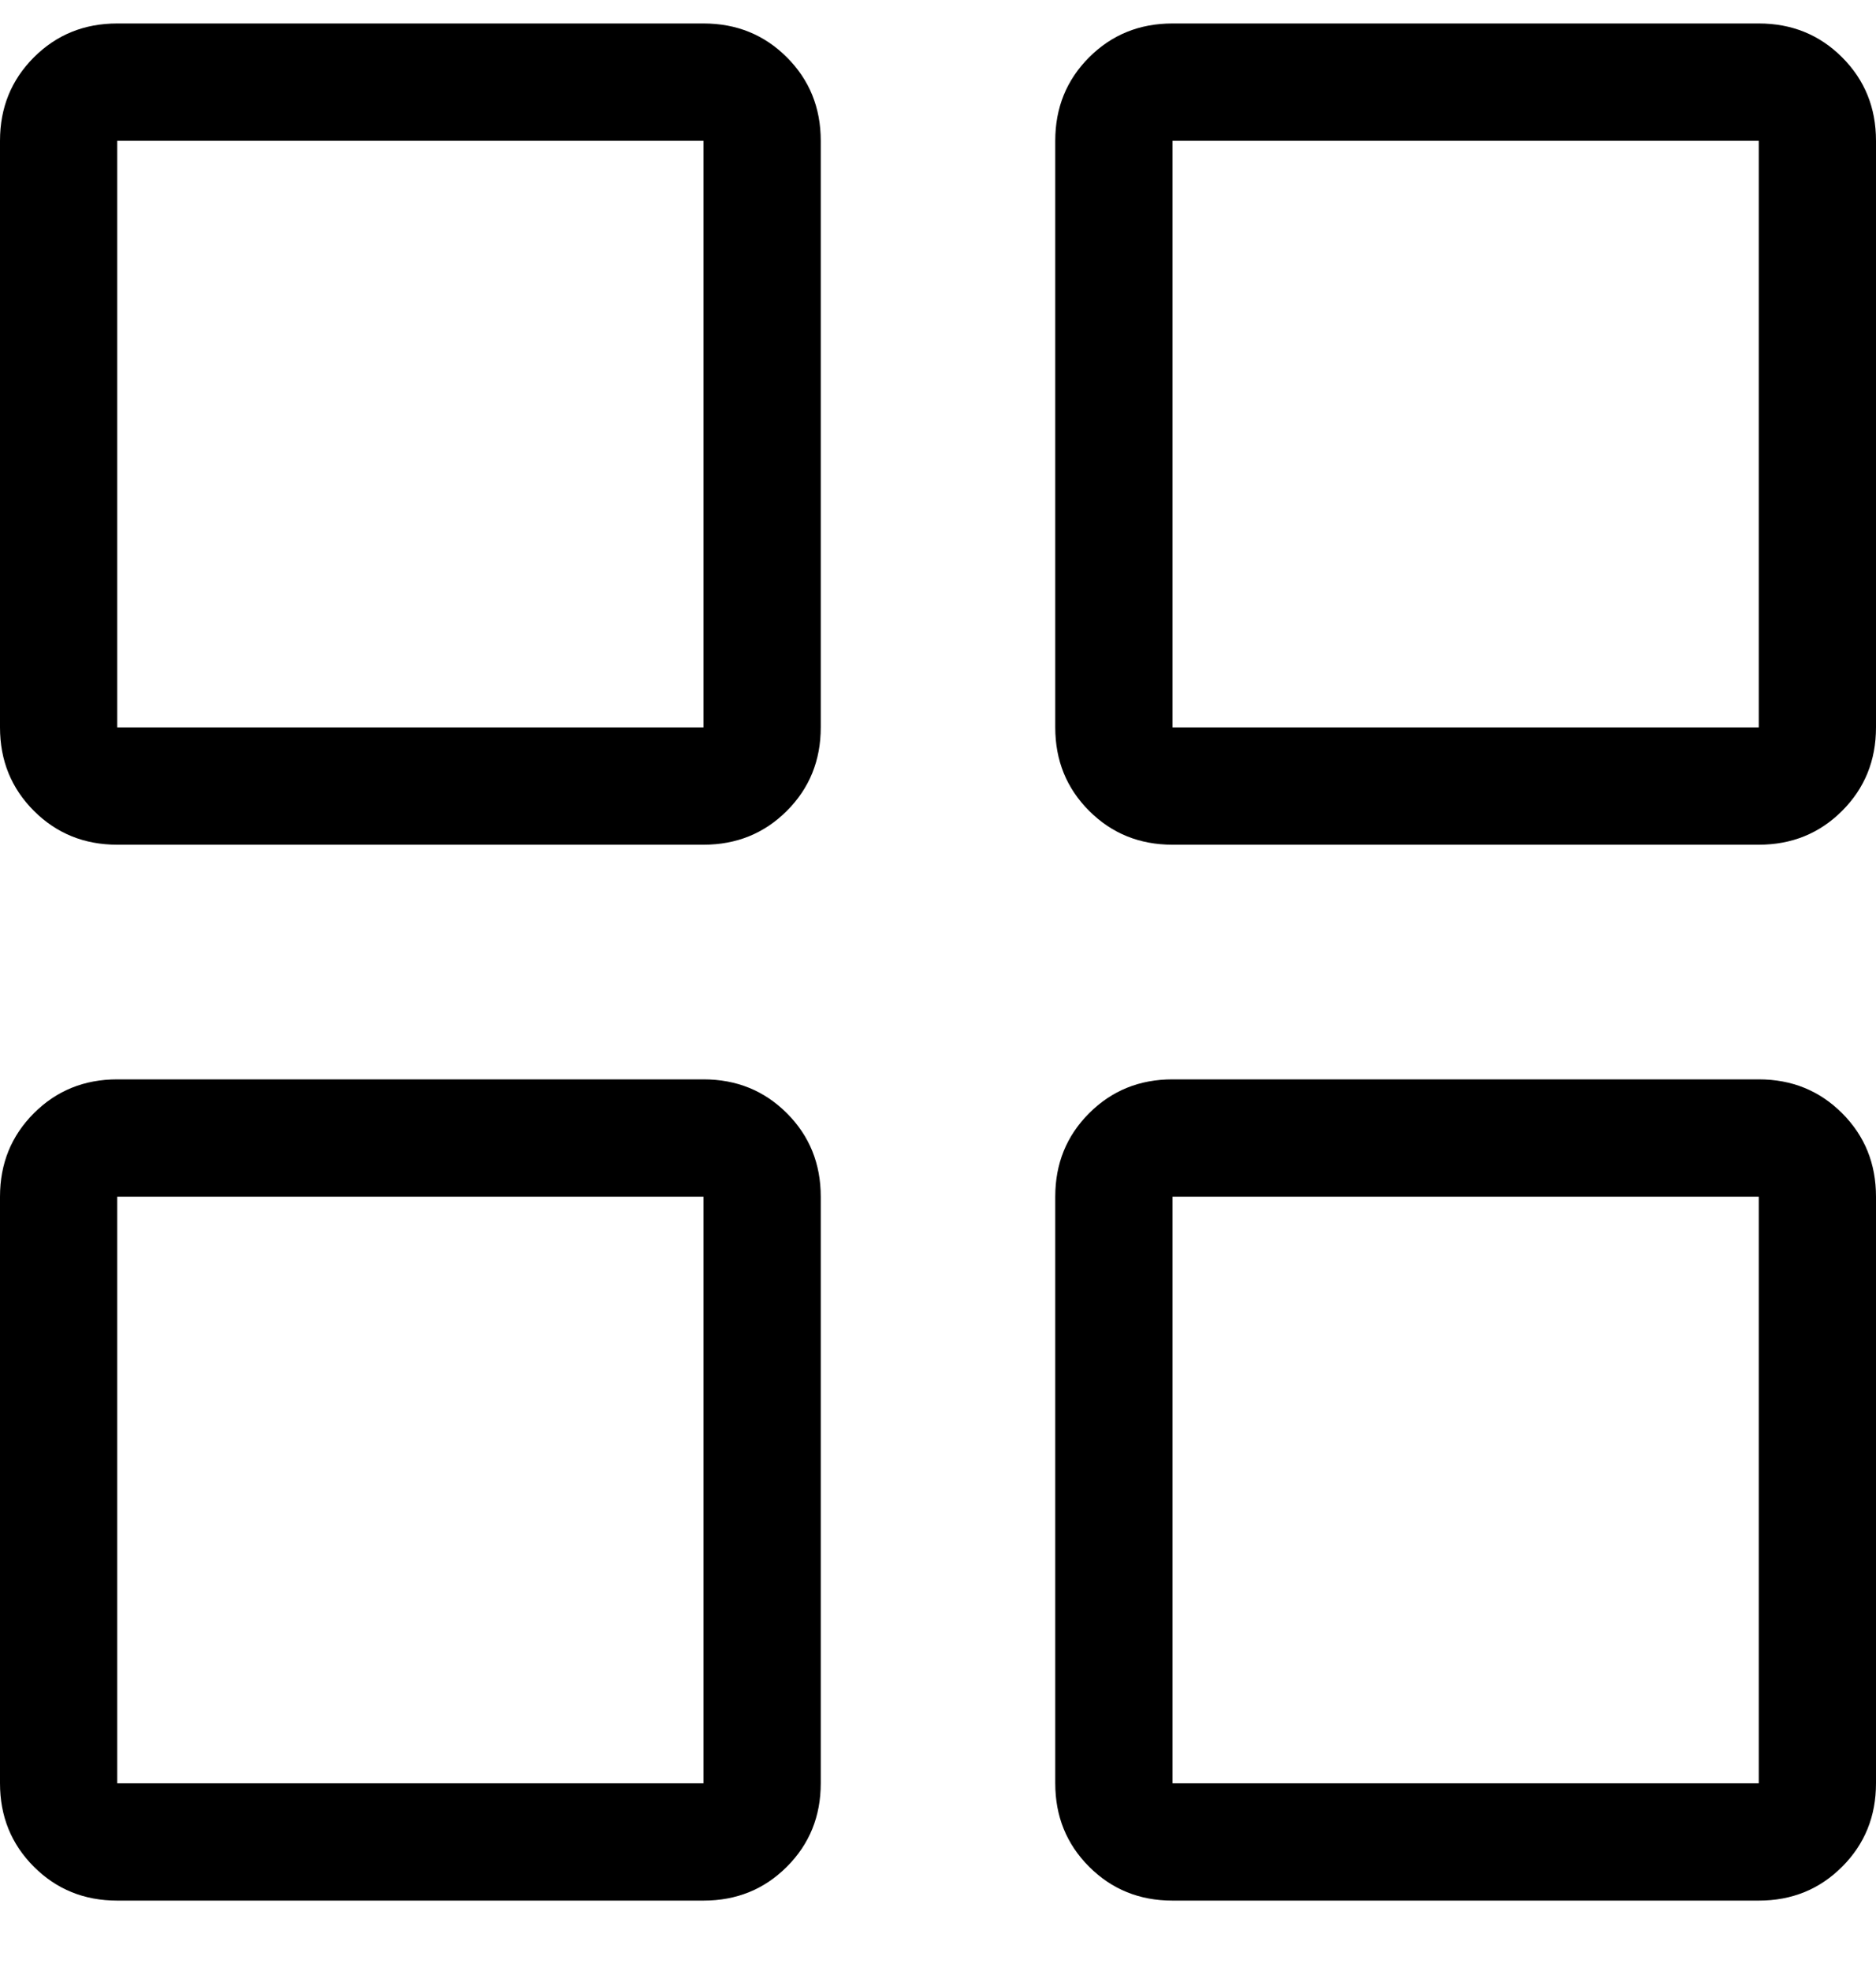 <?xml version="1.0" encoding="UTF-8"?>
<svg width="20px" height="21px" viewBox="0 0 20 21" version="1.1" xmlns="http://www.w3.org/2000/svg" xmlns:xlink="http://www.w3.org/1999/xlink">
    <!-- Generator: Sketch 49.2 (51160) - http://www.bohemiancoding.com/sketch -->
    <title>Grid - simple-line-icons</title>
    <desc>Created with Sketch.</desc>
    <defs></defs>
    <g id="Screen" stroke="none" stroke-width="1" fill="none" fill-rule="evenodd">
        <g id="Profiles-List" transform="translate(-1400, -26)" fill="#000000">
            <g id="Header" transform="translate(18, 15)">
                <path d="M1400.75,31.25 L1394.5,31.25 C1394.148,31.25 1393.852,31.13 1393.611,30.889 C1393.37,30.648 1393.25,30.352 1393.25,30 L1393.25,23.75 C1393.25,23.398 1393.37,23.102 1393.611,22.861 C1393.852,22.62 1394.148,22.5 1394.5,22.5 L1400.75,22.5 C1401.102,22.5 1401.398,22.62 1401.639,22.861 C1401.88,23.102 1402,23.398 1402,23.75 L1402,30 C1402,30.352 1401.88,30.648 1401.639,30.889 C1401.398,31.13 1401.102,31.25 1400.75,31.25 Z M1400.75,23.75 L1394.5,23.75 L1394.5,30 L1400.75,30 L1400.75,23.75 Z M1400.75,20 L1394.5,20 C1394.148,20 1393.852,19.88 1393.611,19.639 C1393.37,19.398 1393.25,19.102 1393.25,18.75 L1393.25,12.5 C1393.25,12.148 1393.37,11.852 1393.611,11.611 C1393.852,11.37 1394.148,11.25 1394.5,11.25 L1400.75,11.25 C1401.102,11.25 1401.398,11.37 1401.639,11.611 C1401.88,11.852 1402,12.148 1402,12.5 L1402,18.75 C1402,19.102 1401.88,19.398 1401.639,19.639 C1401.398,19.88 1401.102,20 1400.75,20 Z M1400.75,12.5 L1394.5,12.5 L1394.5,18.75 L1400.75,18.75 L1400.75,12.5 Z M1389.5,31.25 L1383.25,31.25 C1382.898,31.25 1382.602,31.13 1382.361,30.889 C1382.12,30.648 1382,30.352 1382,30 L1382,23.75 C1382,23.398 1382.12,23.102 1382.361,22.861 C1382.602,22.62 1382.898,22.5 1383.25,22.5 L1389.5,22.5 C1389.852,22.5 1390.148,22.62 1390.389,22.861 C1390.63,23.102 1390.75,23.398 1390.75,23.75 L1390.75,30 C1390.75,30.352 1390.63,30.648 1390.389,30.889 C1390.148,31.13 1389.852,31.25 1389.5,31.25 Z M1389.5,23.75 L1383.25,23.75 L1383.25,30 L1389.5,30 L1389.5,23.75 Z M1389.5,20 L1383.25,20 C1382.898,20 1382.602,19.88 1382.361,19.639 C1382.12,19.398 1382,19.102 1382,18.75 L1382,12.5 C1382,12.148 1382.12,11.852 1382.361,11.611 C1382.602,11.37 1382.898,11.25 1383.25,11.25 L1389.5,11.25 C1389.852,11.25 1390.148,11.37 1390.389,11.611 C1390.63,11.852 1390.75,12.148 1390.75,12.5 L1390.75,18.75 C1390.75,19.102 1390.63,19.398 1390.389,19.639 C1390.148,19.88 1389.852,20 1389.5,20 Z M1389.5,12.5 L1383.25,12.5 L1383.25,18.75 L1389.5,18.75 L1389.5,12.5 Z" id="Grid---simple-line-icons"></path>
            </g>
        </g>
    </g>
</svg>